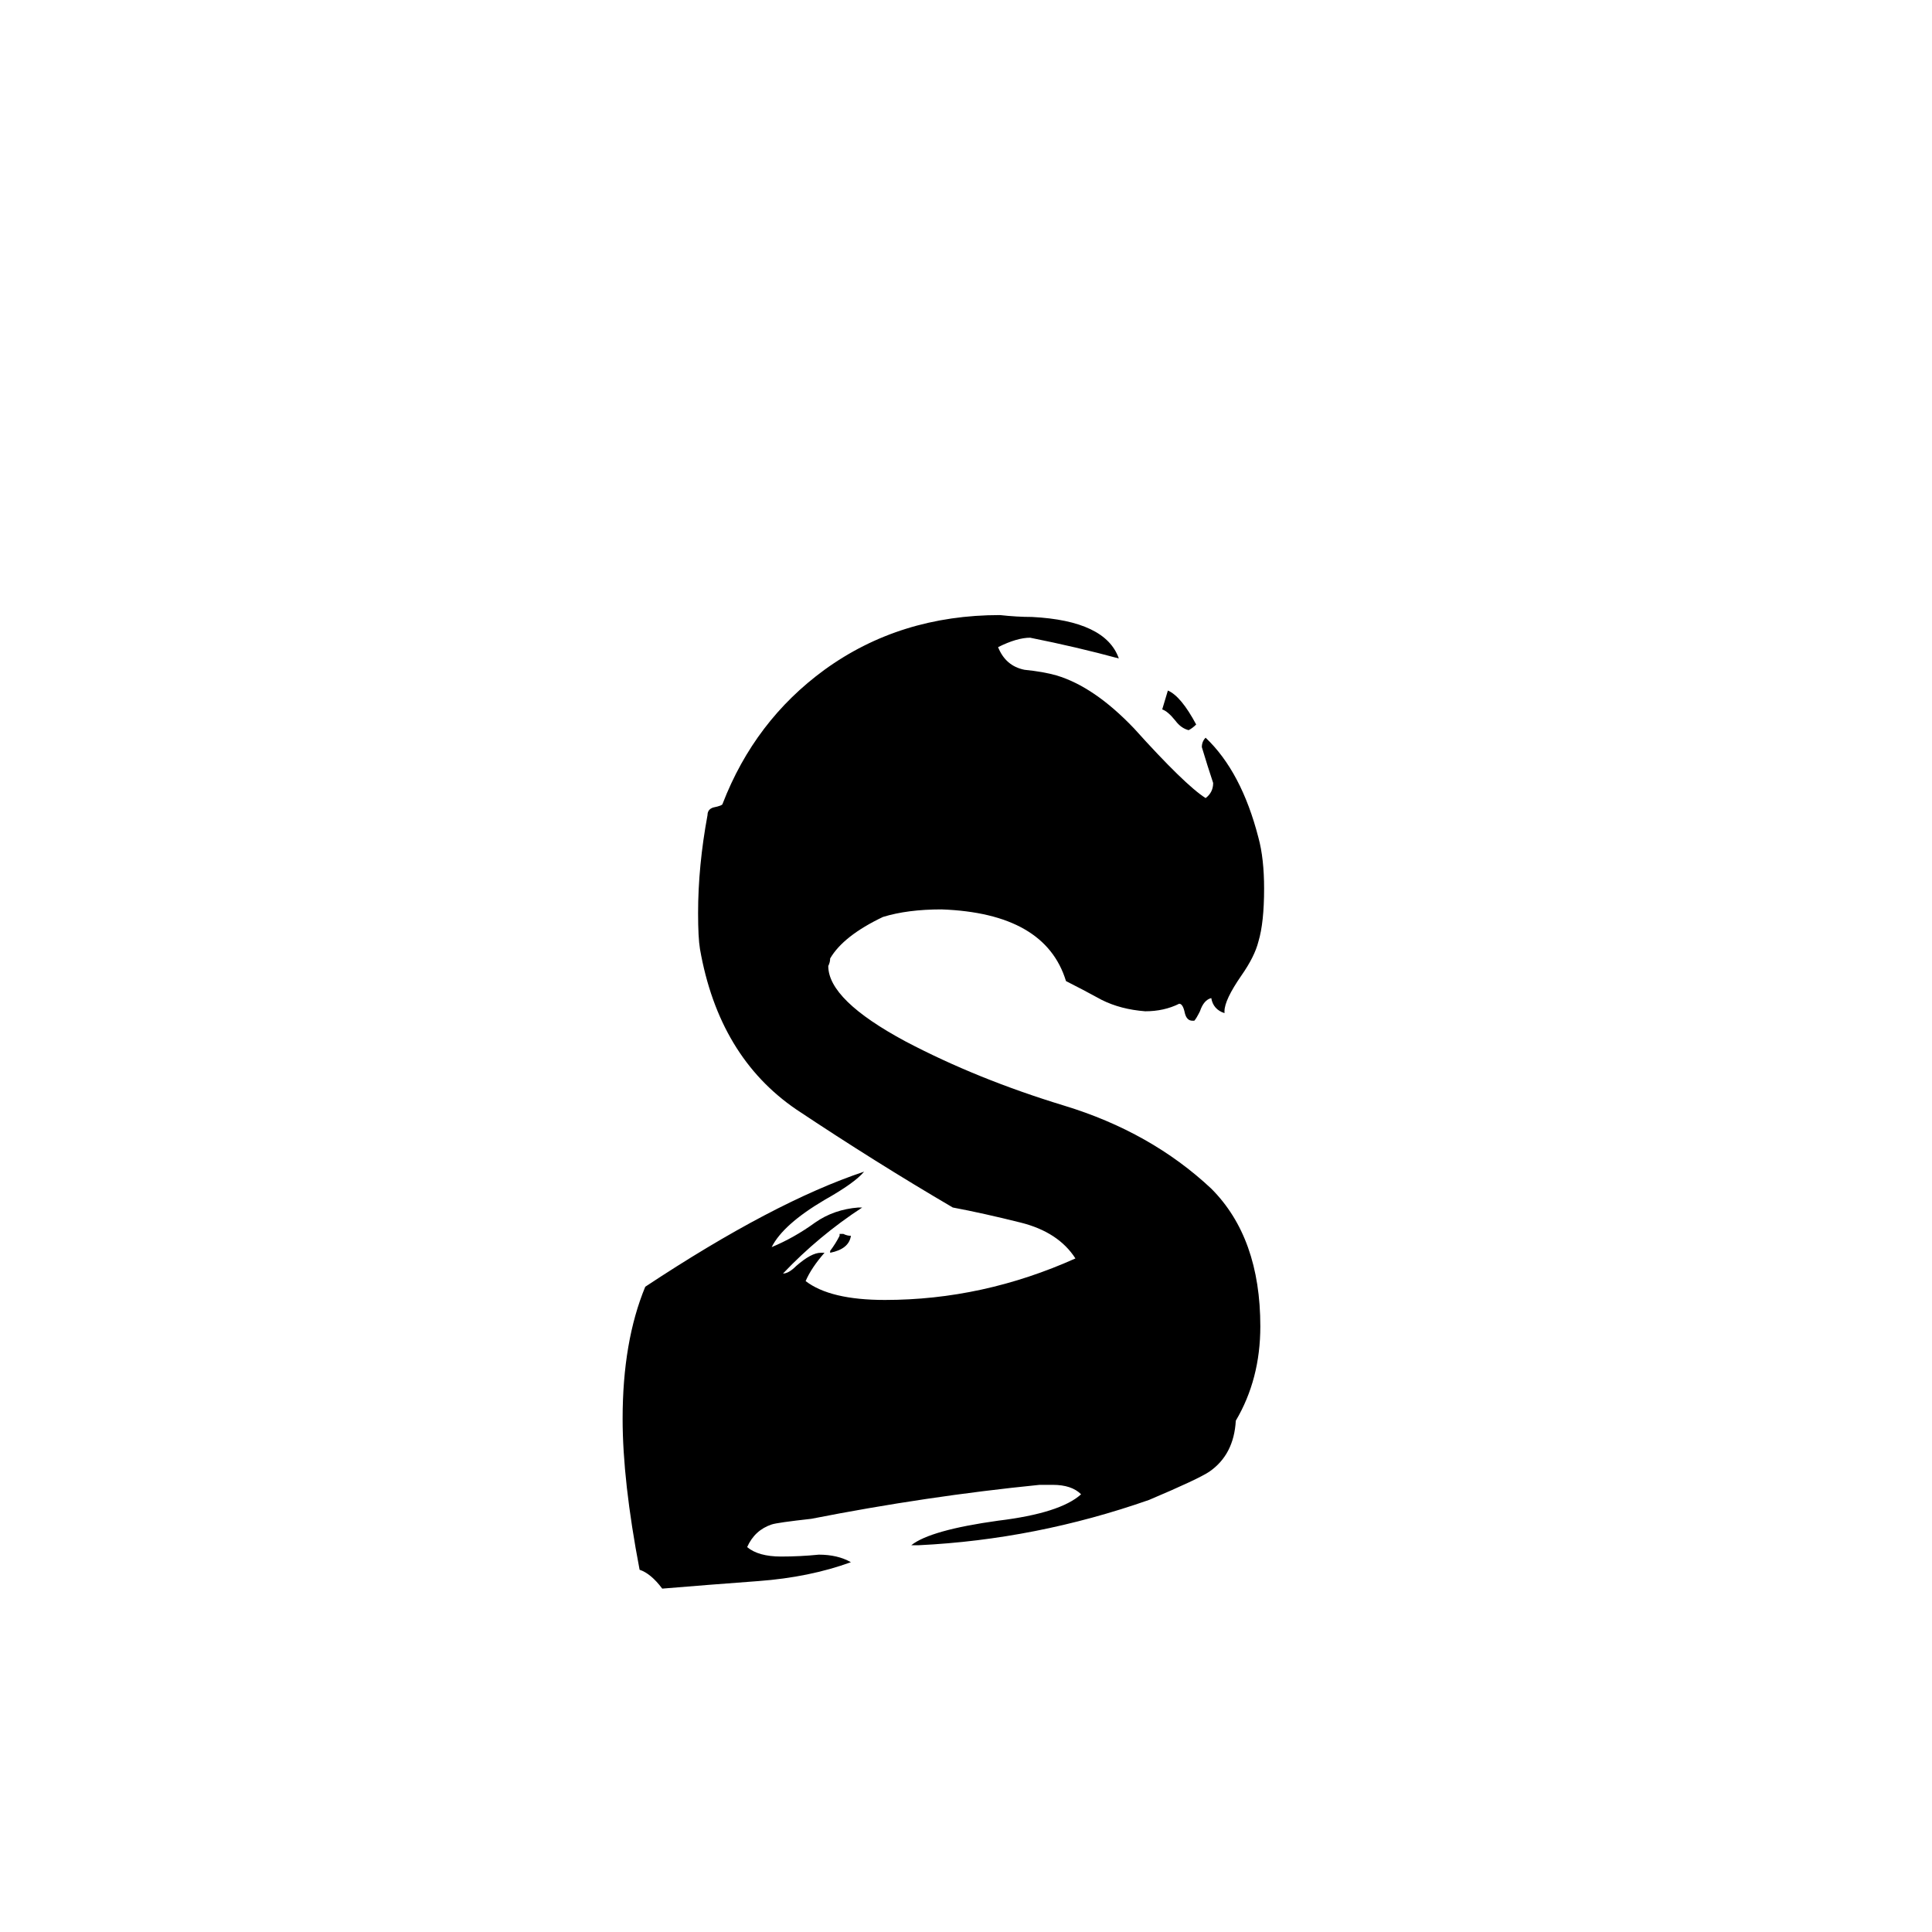 <svg xmlns="http://www.w3.org/2000/svg" viewBox="0 -800 1024 1024">
	<path fill="#000000" d="M616 -424L619 -434Q626 -431 634 -416Q632 -414 630 -413Q626 -414 623 -418Q619 -423 616 -424ZM558 -13H551Q491 -7 430 5Q412 7 409 8Q400 11 396 20Q402 25 414 25Q424 25 434 24Q444 24 451 28Q429 36 402 38Q375 40 351 42Q345 34 339 32Q330 -15 330 -48Q330 -89 342 -118Q410 -163 458 -179Q453 -173 437 -164Q415 -151 409 -139Q421 -144 432 -152Q442 -159 455 -160H457Q434 -145 415 -125Q418 -125 422 -129Q430 -136 435 -136H437Q430 -128 427 -121Q440 -111 469 -111Q521 -111 570 -133Q561 -147 541 -152Q521 -157 505 -160Q464 -184 422 -212Q381 -240 371 -297Q370 -303 370 -316Q370 -341 375 -368Q375 -371 378 -372Q383 -373 383 -374Q400 -418 437 -445Q477 -474 530 -474Q539 -473 547 -473Q586 -471 593 -451Q571 -457 546 -462Q539 -462 529 -457Q533 -447 543 -445Q553 -444 560 -442Q580 -436 601 -414Q628 -384 639 -377Q643 -380 643 -385Q640 -394 637 -404Q637 -407 639 -409Q658 -391 667 -356Q670 -345 670 -329Q670 -311 667 -301Q665 -293 658 -283Q649 -270 649 -264V-263Q643 -265 642 -271Q638 -270 636 -264Q634 -260 633 -259H632Q629 -259 628 -263Q627 -268 625 -268Q617 -264 607 -264Q594 -265 584 -270Q573 -276 565 -280Q554 -316 499 -318Q481 -318 468 -314Q447 -304 440 -292Q440 -290 439 -288Q439 -270 480 -248Q518 -228 564 -214Q610 -200 642 -170Q668 -144 668 -97Q668 -69 655 -47Q654 -29 641 -20Q635 -16 609 -5Q549 16 487 19H483Q493 11 529 6Q562 2 573 -8Q568 -13 558 -13ZM440 -136V-137Q443 -141 445 -145V-146H447Q449 -145 451 -145Q450 -138 440 -136Z"/>
</svg>